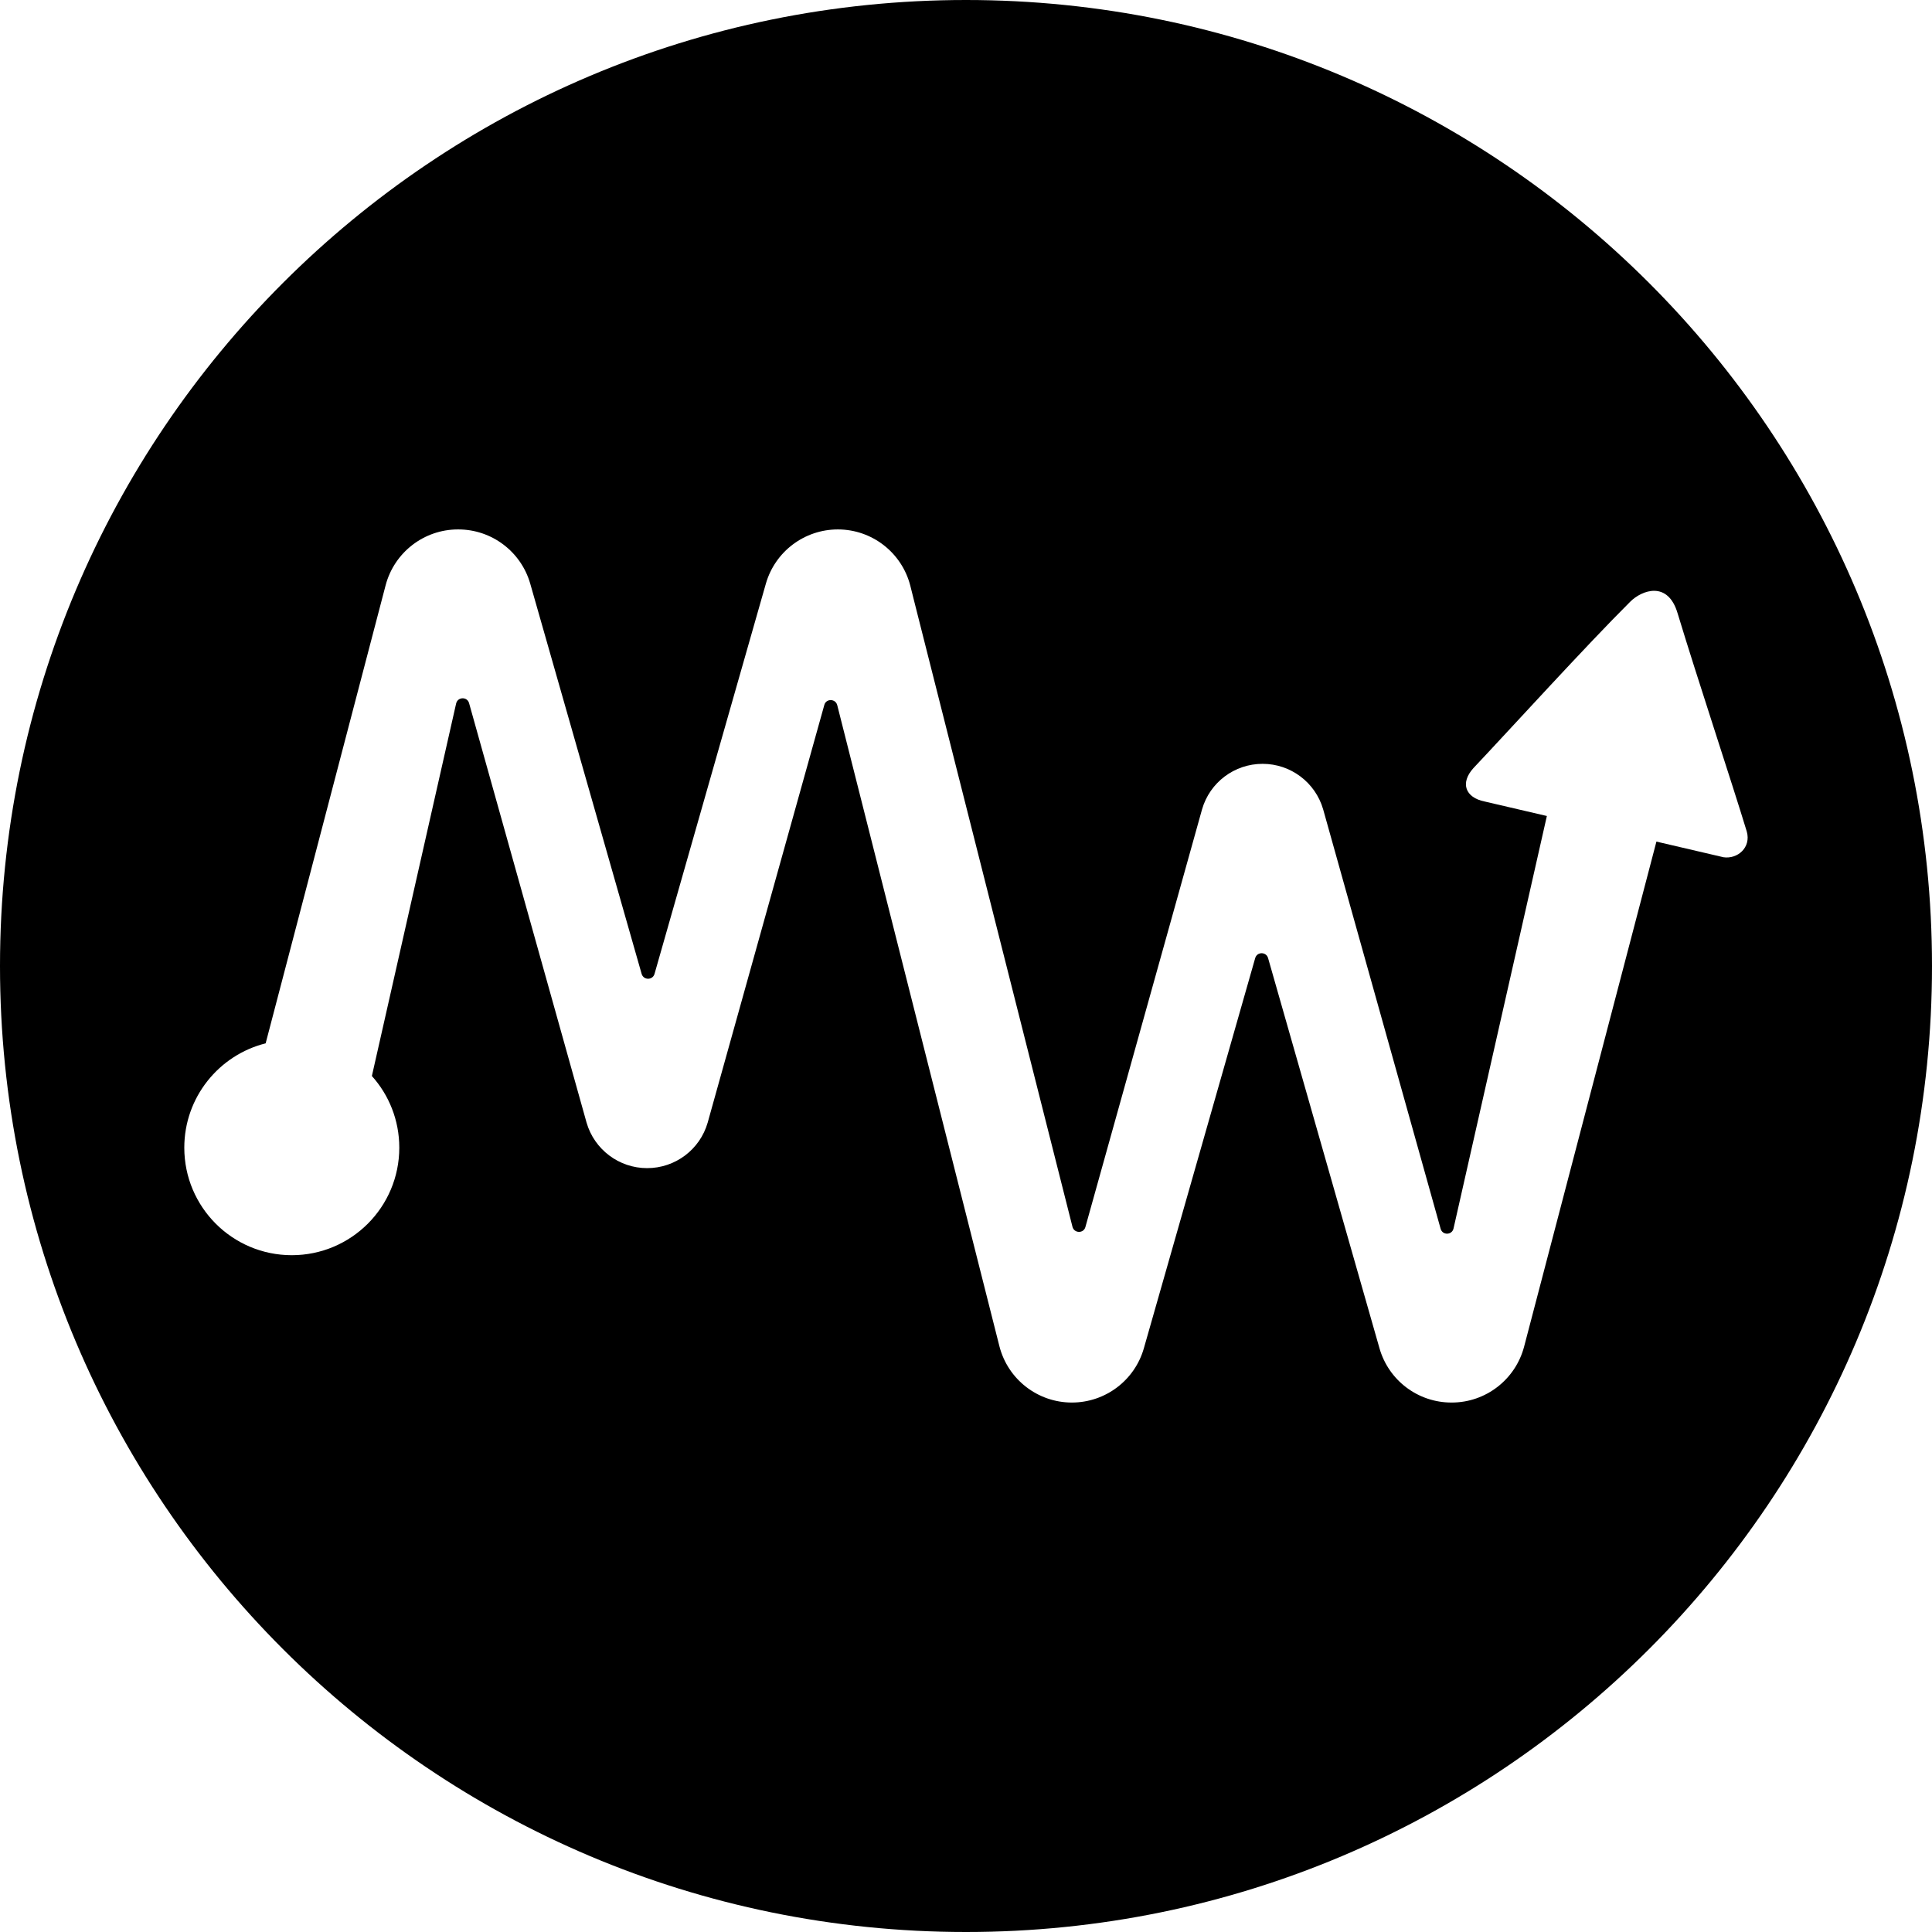 <svg width="64" height="64" viewBox="0 0 64 64" xmlns="http://www.w3.org/2000/svg"><title>07017milewiseC</title><path d="M57.084 28.395l-2.213-.516-4.383 16.731c-.287 1.09-1.271 1.851-2.397 1.851h-.011c-1.107 0-2.079-.733-2.383-1.798l-3.69-12.925c-.062-.215-.366-.215-.427 0l-3.688 12.925c-.304 1.065-1.277 1.798-2.385 1.798-1.131 0-2.119-.767-2.4-1.864l-5.371-21.233c-.053-.223-.368-.232-.429-.013l-3.864 13.836c-.257.895-1.075 1.509-2.006 1.509-.929 0-1.747-.614-2.006-1.507l-3.892-13.896c-.062-.221-.376-.213-.429.011l-2.791 12.34c.565.629.908 1.462.908 2.374 0 1.968-1.594 3.562-3.562 3.562-1.966 0-3.56-1.594-3.56-3.562 0-1.668 1.148-3.069 2.695-3.456l3.974-15.173c.287-1.09 1.271-1.851 2.397-1.851h.011c1.107 0 2.079.735 2.383 1.798l3.69 12.925c.062.215.366.215.427 0l3.688-12.925c.304-1.063 1.277-1.798 2.385-1.798 1.131 0 2.119.767 2.4 1.864l.123.491 5.248 20.742c.053.223.368.232.429.013l3.864-13.836c.257-.895 1.075-1.509 2.006-1.509.929 0 1.747.614 2.006 1.507l3.892 13.896c.062.221.376.213.427-.011l3.092-13.664-2.06-.48c-.646-.13-.818-.614-.374-1.105 1.267-1.343 3.709-4.034 5.197-5.515.385-.383 1.248-.704 1.569.389.65 2.147 1.802 5.615 2.291 7.228.147.525-.304.922-.782.848zm-25.084-28.395c-17.673 0-32 14.327-32 32 0 17.675 14.327 32 32 32 17.673 0 32-14.325 32-32 0-17.673-14.327-32-32-32z"/></svg>